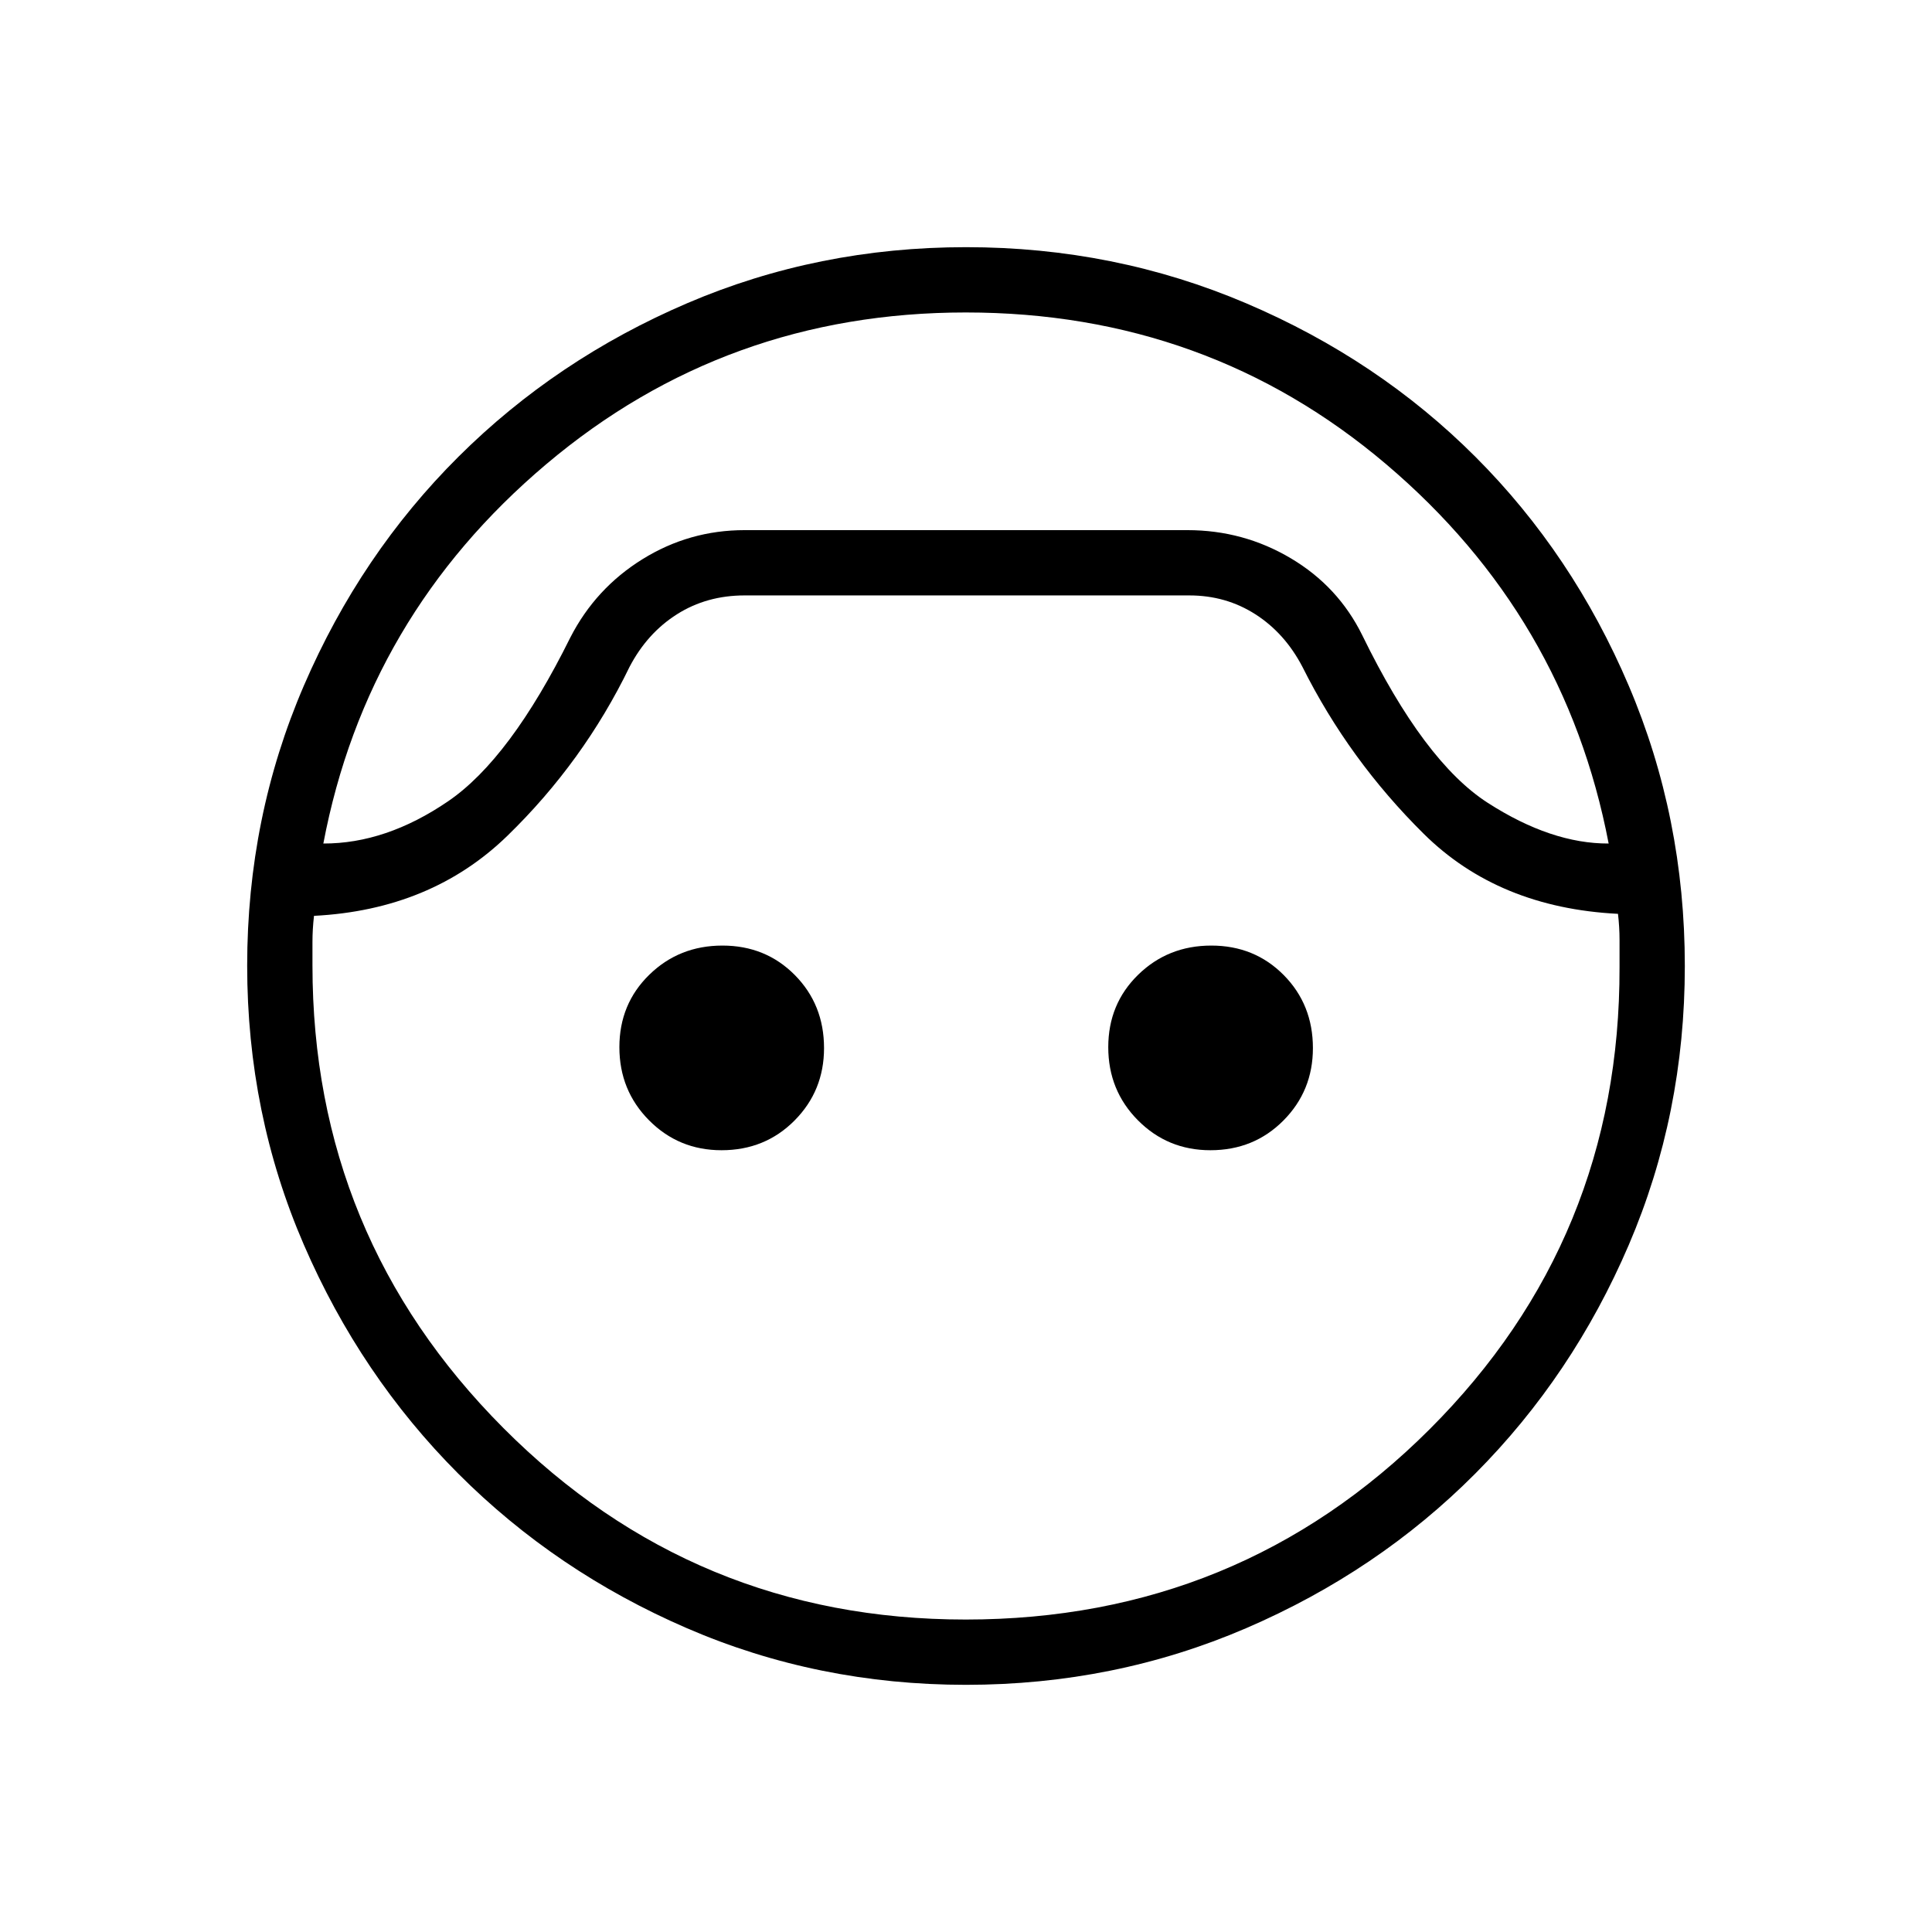 <svg xmlns="http://www.w3.org/2000/svg" height="40" viewBox="0 -960 960 960" width="40"><path d="M479.99-122.82q-73.62 0-138.68-28.14t-113.62-76.81q-48.56-48.67-76.71-113.73-28.16-65.06-28.16-138.66 0-73.81 28.17-139.14 28.17-65.32 76.81-113.75 48.64-48.42 113.65-76.28 65.01-27.85 138.59-27.85 73.8 0 139.29 27.93 65.5 27.93 113.84 76.28 48.33 48.35 76.17 113.76 27.84 65.4 27.84 139.23 0 73.61-27.85 138.58-27.86 64.96-76.26 113.6-48.4 48.64-113.81 76.81-65.42 28.17-139.27 28.17Zm-.07-681.92q-119.24 0-208.53 75.43-89.3 75.44-110.72 188.45 31.1.09 61.96-20.97 30.87-21.05 60.77-81.41 12.53-24.43 35.81-38.88 23.28-14.46 50.79-14.46h220q27.85 0 51.4 13.99 23.56 13.98 35.51 38.25 30.69 62.89 62.33 83.25 31.63 20.36 60.09 20.23-21.64-113.04-110.54-188.46-88.91-75.42-208.87-75.42Zm-.13 649.48q135.9 0 230.58-94.55 94.67-94.56 94.37-229.55v-13.67q0-6.25-.77-12.89-59.35-2.99-96.51-39.75-37.16-36.76-60.28-82.97-8.75-16.76-23.38-26.13-14.62-9.37-32.8-9.37H370q-18.83 0-33.62 9.37t-23.56 26.13q-22.89 47.19-60.72 83.96-37.84 36.77-96.07 39.76-.77 6.64-.77 12.93v11.7q0 134.61 94.82 229.82 94.83 95.21 229.71 95.21Zm-121.27-233.2q-21.24 0-35.99-14.85-14.76-14.85-14.76-36.35 0-21.49 14.85-35.99 14.85-14.5 36.35-14.5 21.49 0 35.99 14.66 14.5 14.66 14.5 36.28 0 21.23-14.66 35.99-14.66 14.76-36.28 14.76Zm242.92 0q-21.23 0-35.99-14.85-14.76-14.85-14.76-36.35 0-21.49 14.85-35.99 14.85-14.5 36.35-14.5 21.49 0 35.99 14.66 14.5 14.66 14.5 36.28 0 21.23-14.66 35.99-14.66 14.76-36.28 14.76ZM480-696.58Z"/></svg>